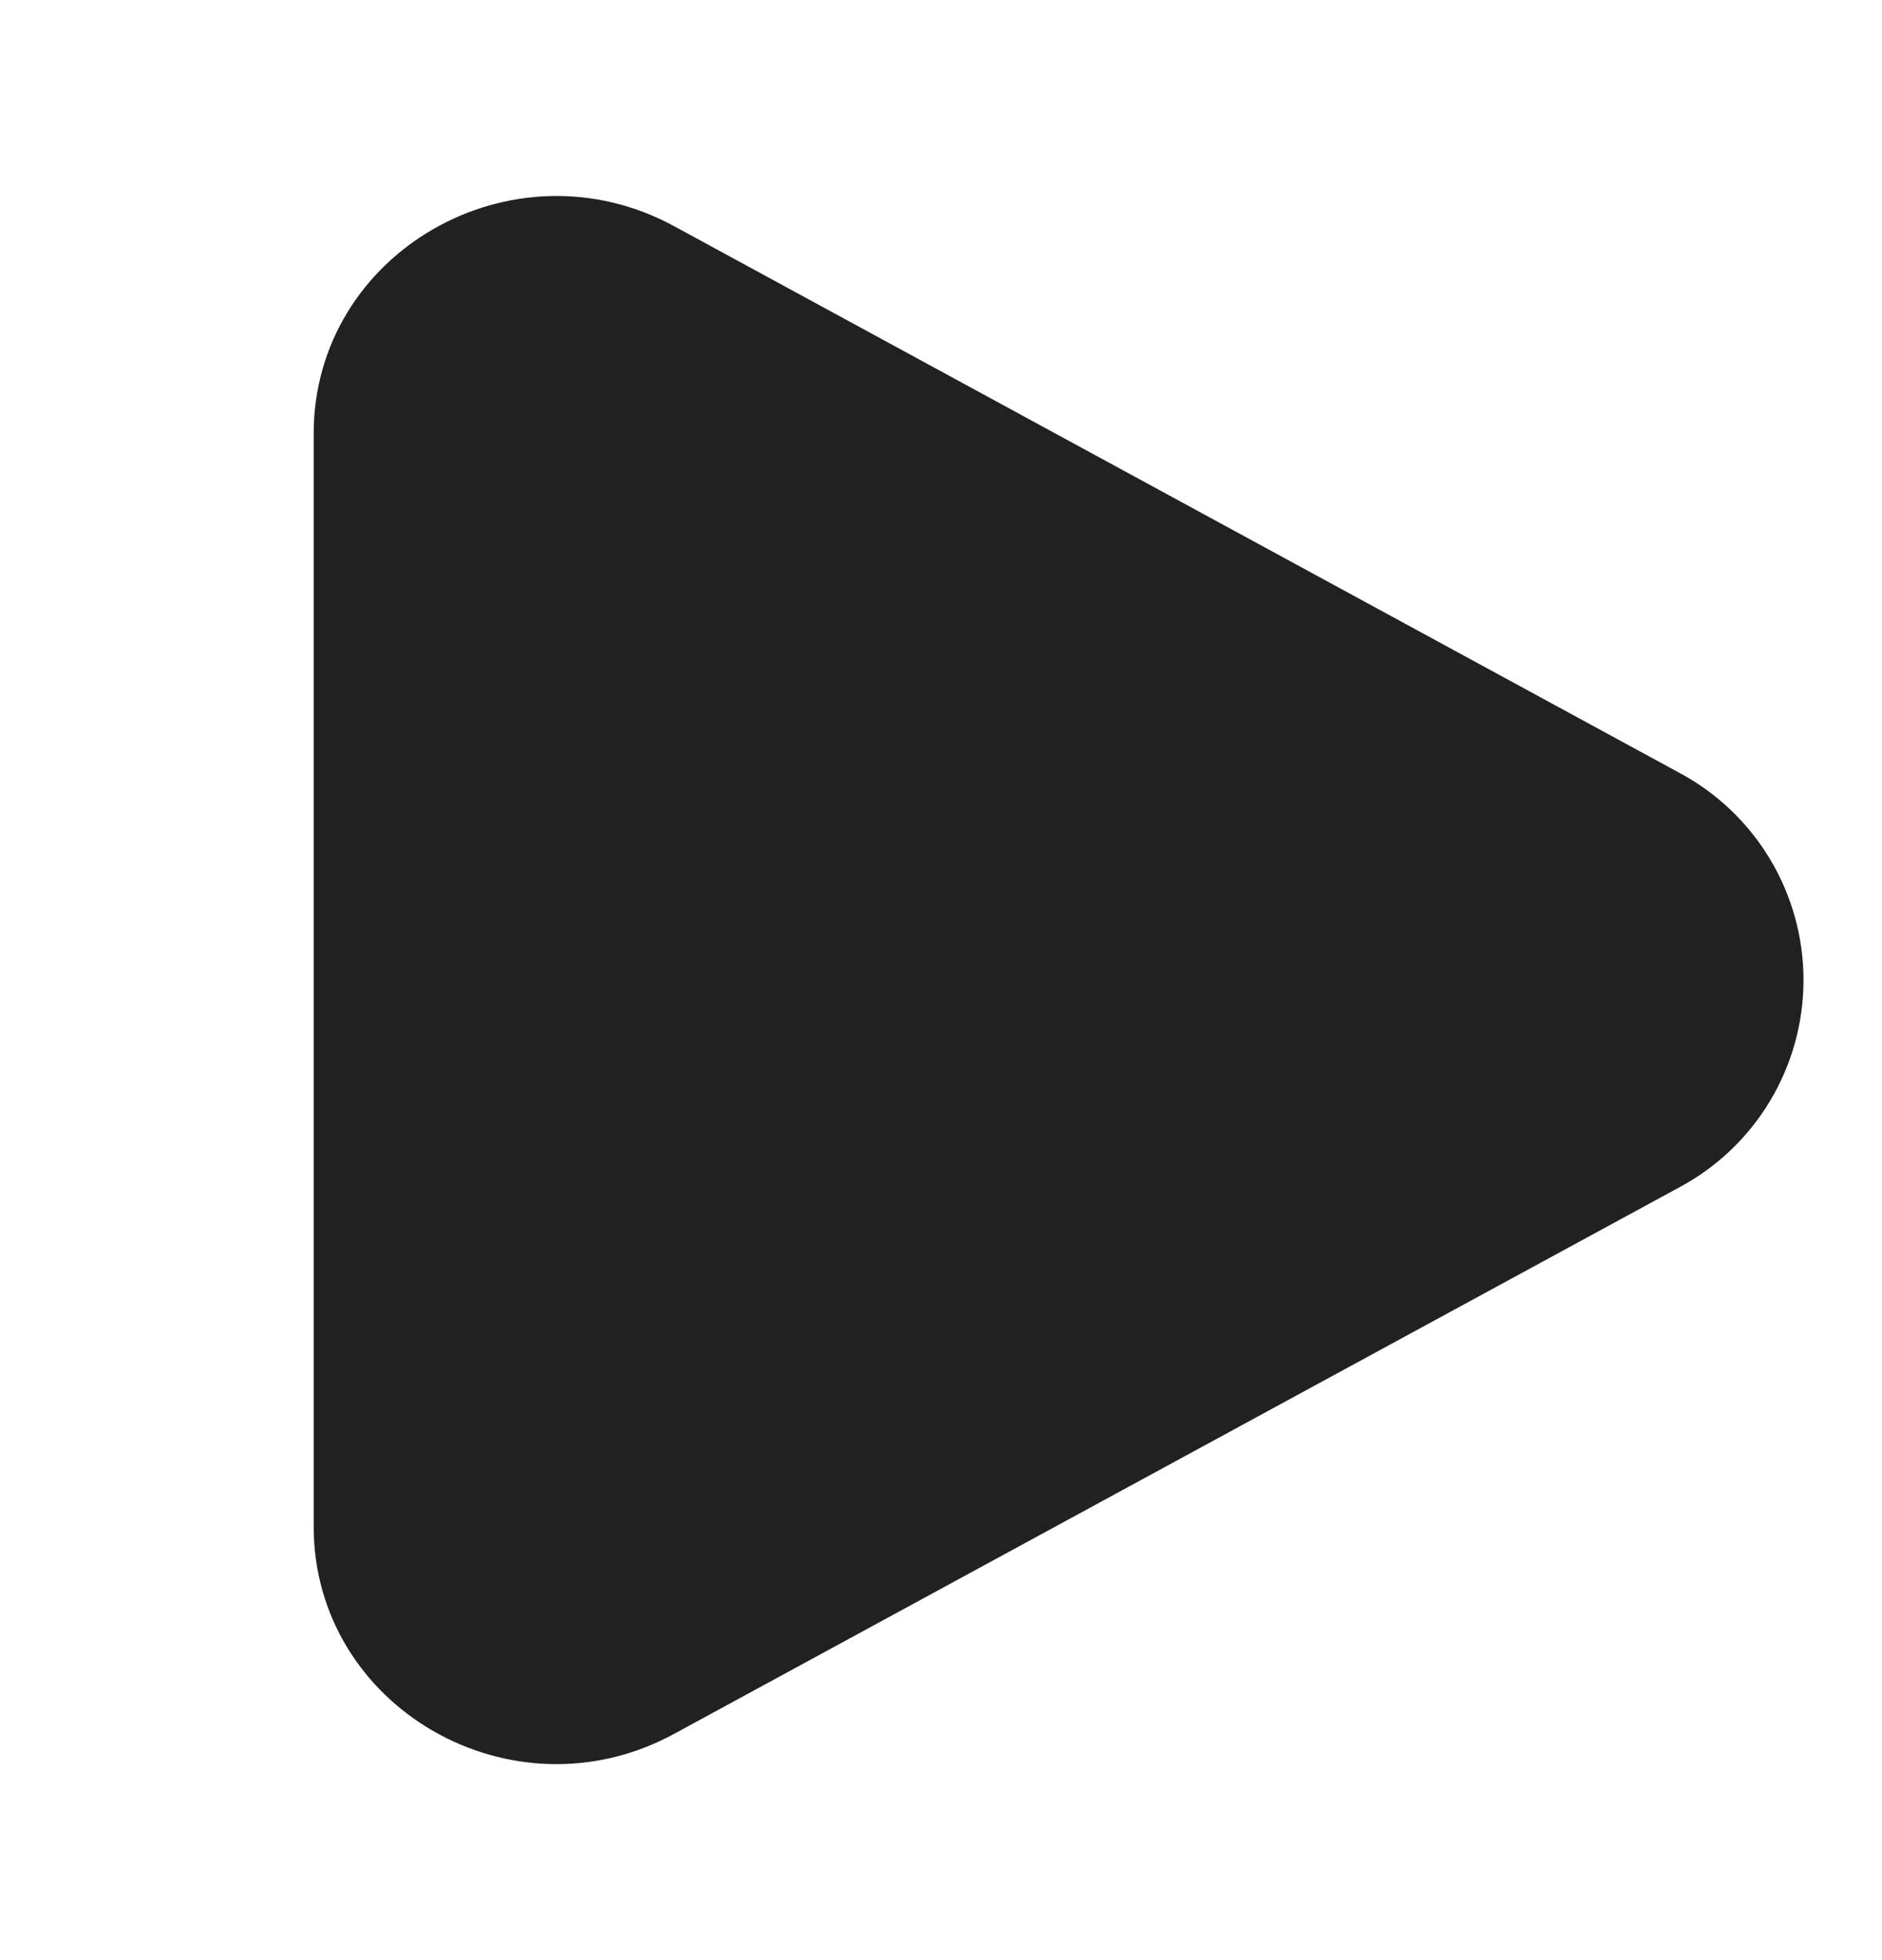 <svg width="24" height="25" viewBox="0 0 24 25" fill="none" xmlns="http://www.w3.org/2000/svg">
<path d="M21.409 9.853C21.889 10.108 22.291 10.49 22.571 10.956C22.851 11.422 22.999 11.956 22.999 12.5C22.999 13.044 22.851 13.578 22.571 14.044C22.291 14.51 21.889 14.892 21.409 15.147L8.597 22.114C6.534 23.237 4 21.777 4 19.468V5.533C4 3.223 6.534 1.764 8.597 2.885L21.409 9.853Z" fill="#212121"/>
</svg>
